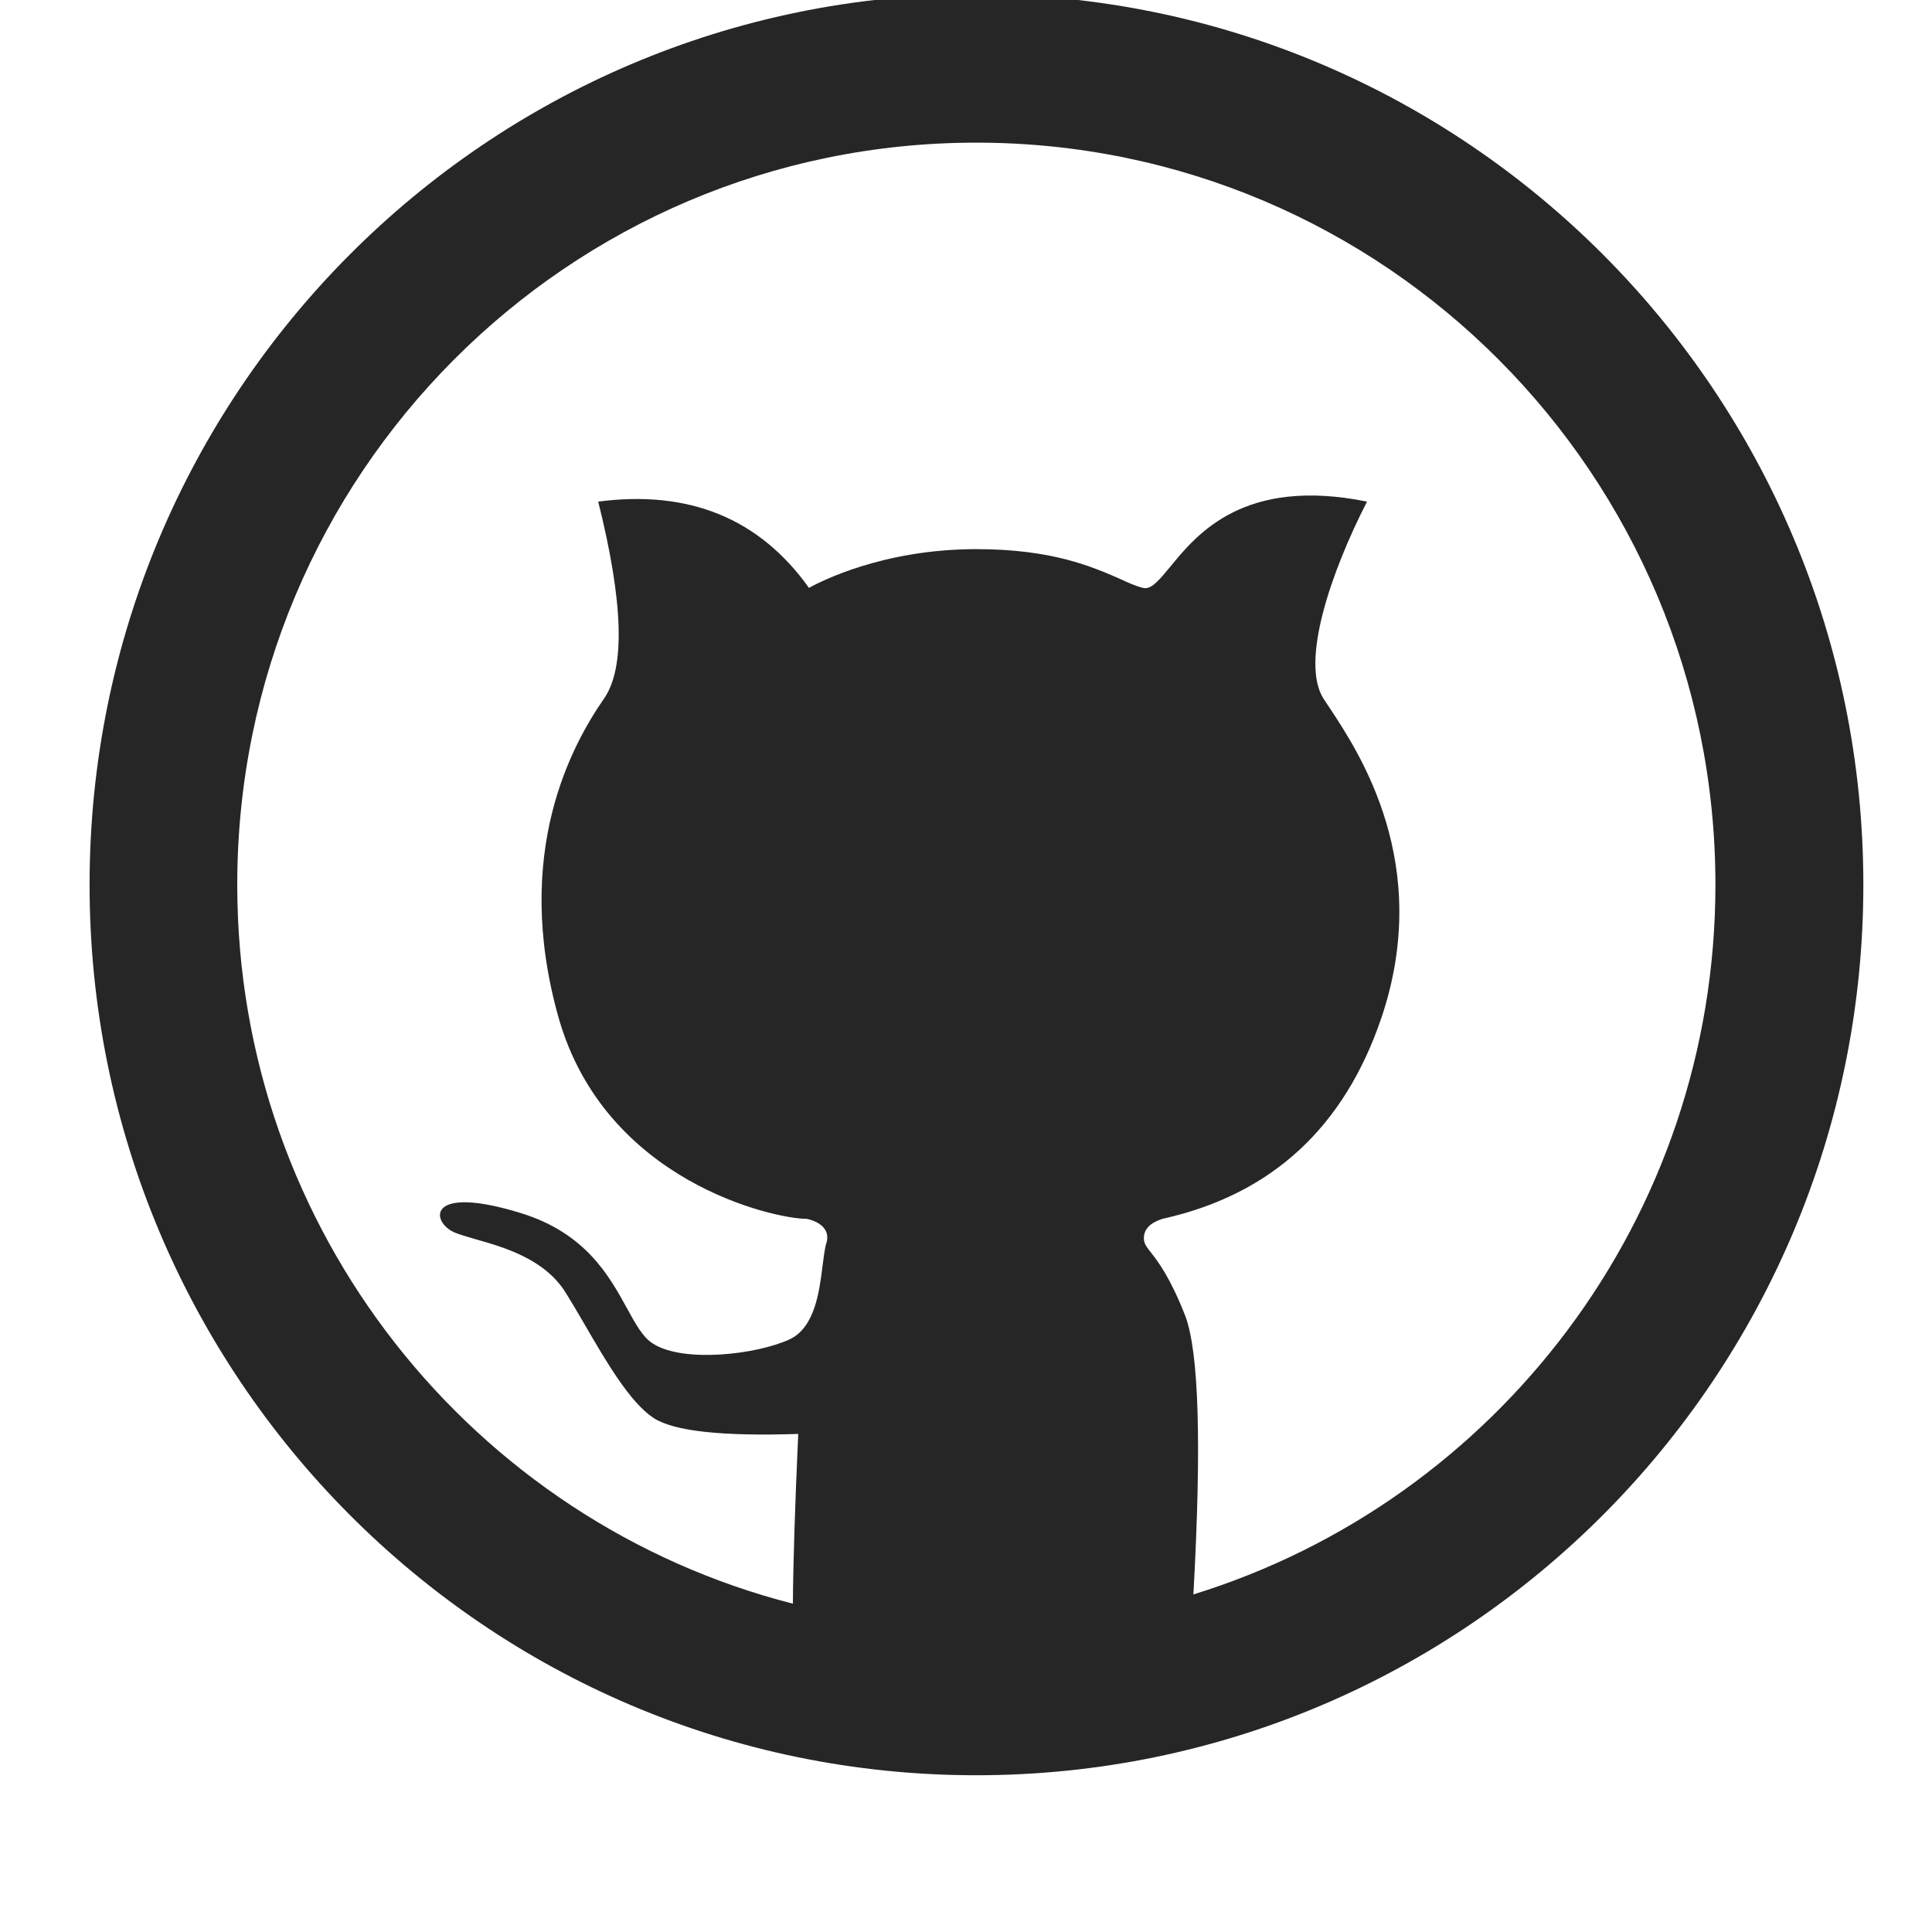 <svg xmlns="http://www.w3.org/2000/svg" xmlns:xlink="http://www.w3.org/1999/xlink" width="40" zoomAndPan="magnify" viewBox="0 0 30 30" height="40" preserveAspectRatio="xMidYMid meet" version="1.0"><defs><clipPath id="1cc14afdde"><path d="M 1.391 0 L 28.934 0 L 28.934 27.988 L 1.391 27.988 Z M 1.391 0 " clip-rule="nonzero"/></clipPath></defs><g clip-path="url(#1cc14afdde)"><path fill="#000000" d="M 15.16 -0.09 C 7.555 -0.09 1.391 6.102 1.391 13.738 C 1.391 21.375 7.555 27.566 15.16 27.566 C 22.766 27.566 28.934 21.375 28.934 13.738 C 28.934 6.102 22.766 -0.09 15.16 -0.09 Z M 3.684 13.738 C 3.684 7.371 8.82 2.215 15.16 2.215 C 21.5 2.215 26.637 7.371 26.637 13.738 C 26.637 18.922 23.227 23.309 18.531 24.758 C 18.66 22.426 18.617 20.984 18.402 20.426 C 18.172 19.84 17.988 19.598 17.875 19.453 C 17.801 19.359 17.762 19.309 17.762 19.227 C 17.762 19.086 17.859 18.988 18.051 18.926 C 19.742 18.551 20.875 17.508 21.453 15.797 C 22.25 13.422 21.113 11.699 20.652 11 C 20.613 10.941 20.578 10.891 20.551 10.848 C 20.191 10.281 20.66 8.895 21.227 7.789 C 19.316 7.402 18.586 8.293 18.168 8.805 C 17.996 9.012 17.875 9.16 17.75 9.129 C 17.637 9.102 17.516 9.047 17.371 8.98 C 16.957 8.801 16.34 8.527 15.16 8.527 C 13.699 8.527 12.73 9.039 12.582 9.117 C 12.57 9.125 12.562 9.129 12.562 9.129 C 11.793 8.051 10.703 7.605 9.289 7.789 C 9.68 9.352 9.711 10.371 9.379 10.848 C 8.883 11.566 7.953 13.238 8.672 15.797 C 9.395 18.352 12.027 18.926 12.523 18.926 L 12.527 18.926 C 12.566 18.934 12.938 19.012 12.824 19.328 C 12.805 19.41 12.789 19.523 12.773 19.652 C 12.723 20.059 12.652 20.613 12.262 20.797 C 11.746 21.035 10.617 21.164 10.145 20.867 C 9.984 20.77 9.871 20.562 9.734 20.312 C 9.461 19.816 9.098 19.152 8.098 18.84 C 6.598 18.375 6.691 18.988 7.066 19.141 C 7.148 19.176 7.258 19.203 7.383 19.242 C 7.824 19.367 8.457 19.547 8.785 20.074 C 8.879 20.227 8.98 20.395 9.078 20.566 C 9.418 21.152 9.781 21.773 10.145 22.016 C 10.457 22.223 11.207 22.305 12.395 22.266 C 12.344 23.391 12.316 24.27 12.312 24.902 C 7.352 23.633 3.684 19.113 3.684 13.738 Z M 3.684 13.738 " fill-opacity="0.85" fill-rule="evenodd"/></g></svg>